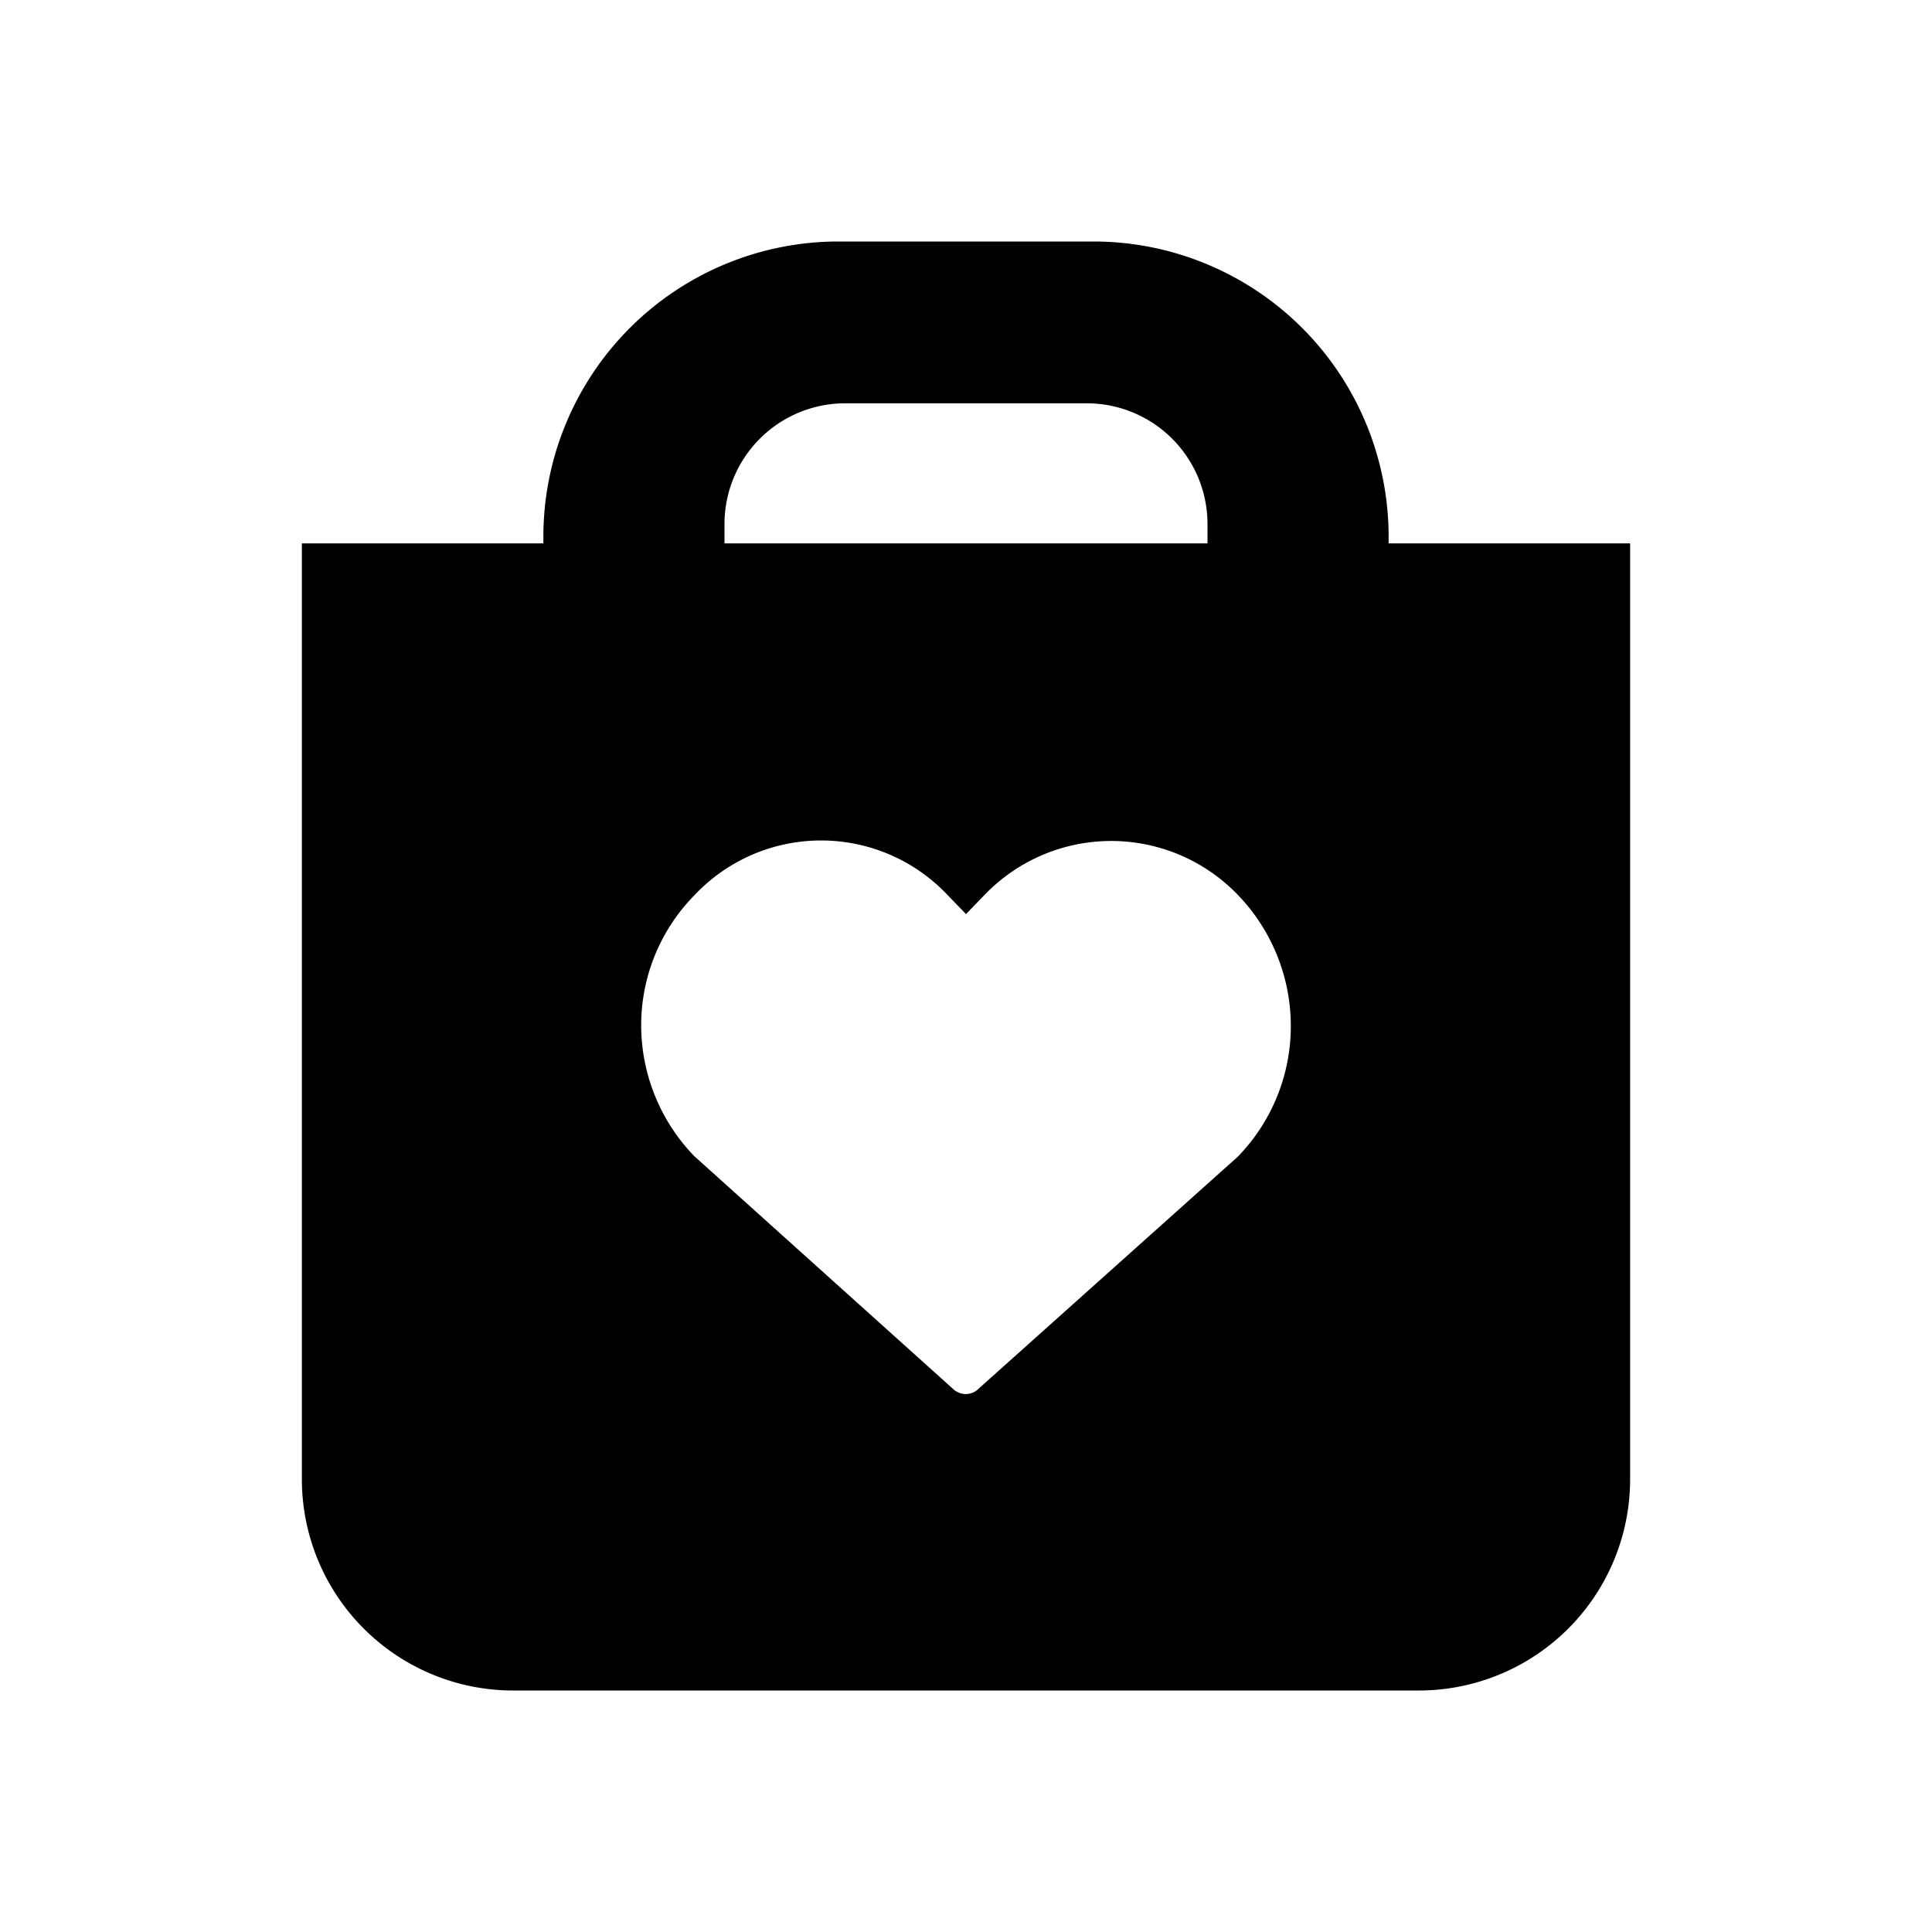 <svg id="icon" xmlns="http://www.w3.org/2000/svg" viewBox="0 0 32 32"><title>shopping</title><path d="M23,9V8.89A4.89,4.89,0,0,0,18.14,4H13.86A4.89,4.89,0,0,0,9,8.89V9H5V24.5A3.5,3.5,0,0,0,8.53,28H23.47A3.5,3.5,0,0,0,27,24.5V9ZM12,8.68a2,2,0,0,1,2-2h4a2,2,0,0,1,2,2V9H12ZM20.5,19.16,16.21,23a.3.3,0,0,1-.21.09.31.31,0,0,1-.22-.09L11.5,19.15A3.12,3.12,0,0,1,10.62,17a3.07,3.07,0,0,1,.88-2.17,2.88,2.88,0,0,1,4.2,0l.3.31.3-.31a2.91,2.91,0,0,1,4.21,0A3.13,3.13,0,0,1,21.38,17,3.1,3.1,0,0,1,20.5,19.16Z"/></svg>